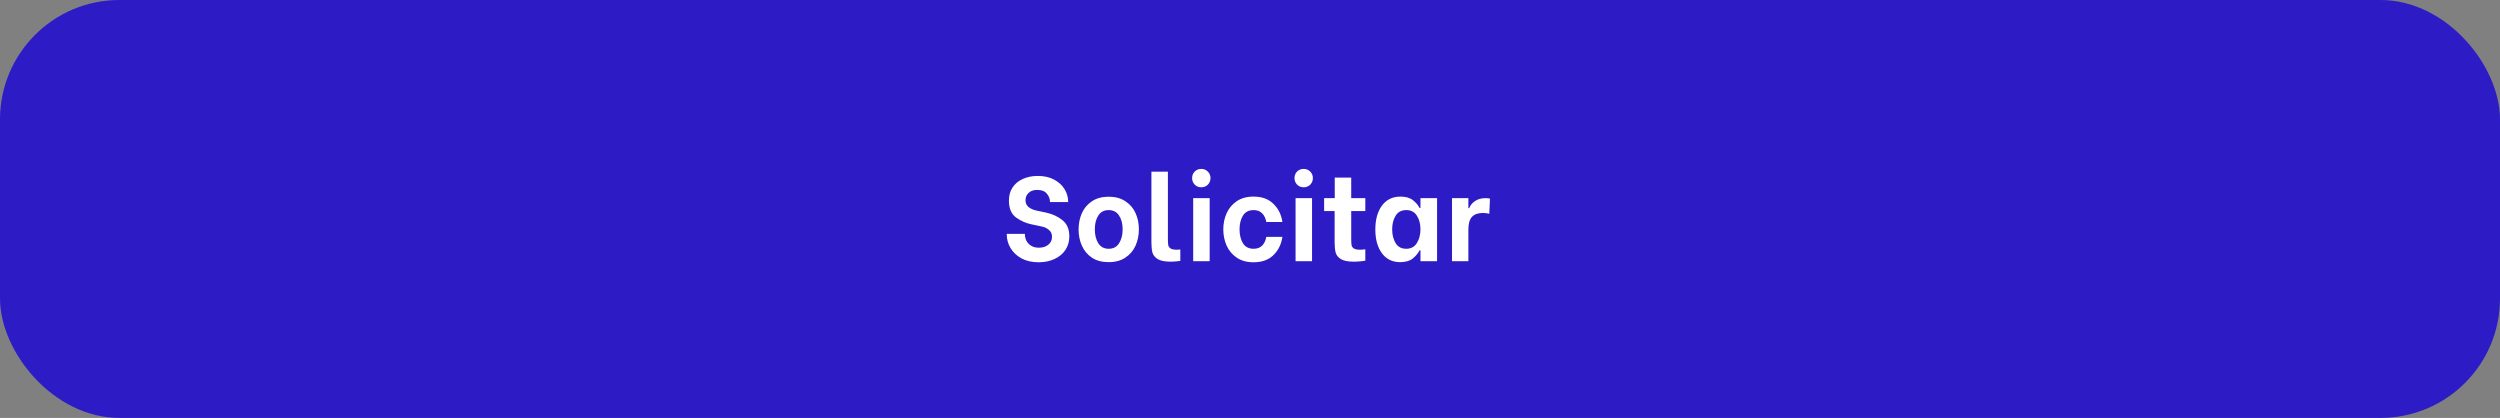 <svg width="335" height="56" viewBox="0 0 335 56" fill="none" xmlns="http://www.w3.org/2000/svg">
<rect x="0" y="0" width="335" height="56" fill="#808080" stroke="none"/>
<rect width="335" height="56" rx="16" fill="#2D1CC6"/>
<path d="M139.179 35.144C138.283 35.144 137.509 34.968 136.859 34.616C136.219 34.253 135.733 33.789 135.403 33.224C135.072 32.659 134.907 32.061 134.907 31.432V31.336H137.339V31.432C137.339 31.699 137.403 31.971 137.531 32.248C137.669 32.515 137.877 32.739 138.155 32.92C138.443 33.101 138.795 33.192 139.211 33.192C139.733 33.192 140.155 33.059 140.475 32.792C140.805 32.525 140.971 32.168 140.971 31.72C140.971 31.336 140.832 31.032 140.555 30.808C140.288 30.573 139.957 30.419 139.563 30.344L138.203 30.056C137.499 29.917 136.821 29.619 136.171 29.16C135.52 28.691 135.195 27.928 135.195 26.872C135.195 26.189 135.36 25.603 135.691 25.112C136.021 24.611 136.48 24.232 137.067 23.976C137.653 23.709 138.32 23.576 139.067 23.576C139.92 23.576 140.651 23.741 141.259 24.072C141.877 24.403 142.341 24.829 142.651 25.352C142.971 25.875 143.131 26.429 143.131 27.016V27.08H140.699V27.032C140.699 26.648 140.56 26.291 140.283 25.96C140.016 25.619 139.584 25.448 138.987 25.448C138.496 25.448 138.112 25.581 137.835 25.848C137.557 26.104 137.419 26.435 137.419 26.84C137.419 27.224 137.557 27.528 137.835 27.752C138.123 27.976 138.475 28.131 138.891 28.216L140.235 28.504C141.056 28.685 141.771 29.021 142.379 29.512C142.987 30.003 143.291 30.723 143.291 31.672C143.291 32.355 143.115 32.963 142.763 33.496C142.411 34.019 141.92 34.424 141.291 34.712C140.672 35 139.968 35.144 139.179 35.144ZM148.563 35.128C147.678 35.128 146.931 34.931 146.323 34.536C145.726 34.131 145.278 33.597 144.979 32.936C144.68 32.275 144.531 31.549 144.531 30.76C144.531 29.971 144.675 29.245 144.963 28.584C145.262 27.912 145.715 27.373 146.323 26.968C146.931 26.563 147.678 26.36 148.563 26.36C149.448 26.36 150.195 26.563 150.803 26.968C151.411 27.363 151.864 27.891 152.163 28.552C152.462 29.213 152.611 29.939 152.611 30.728C152.611 31.517 152.462 32.248 152.163 32.92C151.864 33.581 151.411 34.115 150.803 34.52C150.195 34.925 149.448 35.128 148.563 35.128ZM148.563 33.336C149.182 33.336 149.646 33.091 149.955 32.6C150.275 32.099 150.435 31.475 150.435 30.728C150.435 29.981 150.275 29.368 149.955 28.888C149.646 28.397 149.182 28.152 148.563 28.152C147.944 28.152 147.48 28.397 147.171 28.888C146.862 29.368 146.707 29.981 146.707 30.728C146.707 31.475 146.862 32.099 147.171 32.6C147.491 33.091 147.955 33.336 148.563 33.336ZM156.882 35.064C156.092 35.064 155.506 34.947 155.122 34.712C154.748 34.467 154.514 34.168 154.418 33.816C154.332 33.453 154.29 32.995 154.29 32.44V23H156.498V31.992C156.498 32.376 156.514 32.664 156.546 32.856C156.588 33.037 156.695 33.187 156.866 33.304C157.047 33.411 157.33 33.464 157.714 33.464C157.842 33.464 157.991 33.453 158.162 33.432V34.968C157.618 35.032 157.191 35.064 156.882 35.064ZM159.887 26.552H162.095V35H159.887V26.552ZM160.975 25.096C160.623 25.096 160.329 24.979 160.095 24.744C159.86 24.499 159.743 24.205 159.743 23.864C159.743 23.512 159.86 23.219 160.095 22.984C160.329 22.749 160.623 22.632 160.975 22.632C161.327 22.632 161.62 22.755 161.855 23C162.089 23.235 162.207 23.523 162.207 23.864C162.207 24.205 162.089 24.499 161.855 24.744C161.62 24.979 161.327 25.096 160.975 25.096ZM167.97 35.144C167.074 35.144 166.322 34.936 165.714 34.52C165.106 34.104 164.652 33.56 164.354 32.888C164.066 32.216 163.922 31.496 163.922 30.728C163.922 29.971 164.066 29.261 164.354 28.6C164.652 27.928 165.106 27.384 165.714 26.968C166.322 26.552 167.074 26.344 167.97 26.344C169.1 26.344 169.991 26.669 170.642 27.32C171.303 27.96 171.703 28.771 171.842 29.752H169.682C169.607 29.272 169.426 28.888 169.138 28.6C168.86 28.301 168.476 28.152 167.986 28.152C167.335 28.152 166.855 28.403 166.546 28.904C166.247 29.405 166.098 30.013 166.098 30.728C166.098 31.464 166.247 32.083 166.546 32.584C166.855 33.085 167.335 33.336 167.986 33.336C168.466 33.336 168.85 33.192 169.138 32.904C169.426 32.605 169.607 32.216 169.682 31.736H171.842C171.703 32.717 171.303 33.533 170.642 34.184C169.991 34.824 169.1 35.144 167.97 35.144ZM173.606 26.552H175.814V35H173.606V26.552ZM174.694 25.096C174.342 25.096 174.048 24.979 173.814 24.744C173.579 24.499 173.462 24.205 173.462 23.864C173.462 23.512 173.579 23.219 173.814 22.984C174.048 22.749 174.342 22.632 174.694 22.632C175.046 22.632 175.339 22.755 175.574 23C175.808 23.235 175.926 23.523 175.926 23.864C175.926 24.205 175.808 24.499 175.574 24.744C175.339 24.979 175.046 25.096 174.694 25.096ZM181.064 28.28V32.04C181.064 32.413 181.08 32.691 181.112 32.872C181.155 33.053 181.262 33.197 181.432 33.304C181.603 33.411 181.88 33.464 182.264 33.464C182.488 33.464 182.718 33.443 182.952 33.4V34.936C182.835 34.957 182.622 34.984 182.312 35.016C182.014 35.048 181.72 35.064 181.432 35.064C180.654 35.064 180.072 34.952 179.688 34.728C179.315 34.493 179.08 34.205 178.984 33.864C178.888 33.512 178.84 33.064 178.84 32.52V28.28H177.432V26.552H178.856V23.8H181.064V26.552H182.952V28.28H181.064ZM187.623 35.128C186.577 35.128 185.761 34.728 185.175 33.928C184.588 33.128 184.295 32.072 184.295 30.76C184.295 29.427 184.588 28.36 185.175 27.56C185.772 26.749 186.604 26.344 187.671 26.344C188.385 26.344 188.945 26.509 189.351 26.84C189.756 27.16 190.044 27.501 190.215 27.864H190.343V26.552H192.567V35H190.343V33.544H190.215C190.023 33.939 189.724 34.301 189.319 34.632C188.913 34.963 188.348 35.128 187.623 35.128ZM188.439 33.336C189.068 33.336 189.543 33.08 189.863 32.568C190.183 32.056 190.343 31.443 190.343 30.728C190.343 30.013 190.183 29.405 189.863 28.904C189.553 28.403 189.079 28.152 188.439 28.152C187.799 28.152 187.324 28.403 187.015 28.904C186.705 29.405 186.551 30.013 186.551 30.728C186.551 31.453 186.705 32.072 187.015 32.584C187.324 33.085 187.799 33.336 188.439 33.336ZM194.57 26.552H196.762V27.896H196.874C197.012 27.523 197.268 27.208 197.642 26.952C198.015 26.685 198.495 26.552 199.082 26.552C199.306 26.552 199.498 26.573 199.658 26.616L199.562 28.648C199.295 28.573 199.012 28.536 198.714 28.536C198.052 28.536 197.562 28.712 197.242 29.064C196.922 29.405 196.762 29.976 196.762 30.776V35H194.57V26.552Z" fill="white"/>
</svg>
